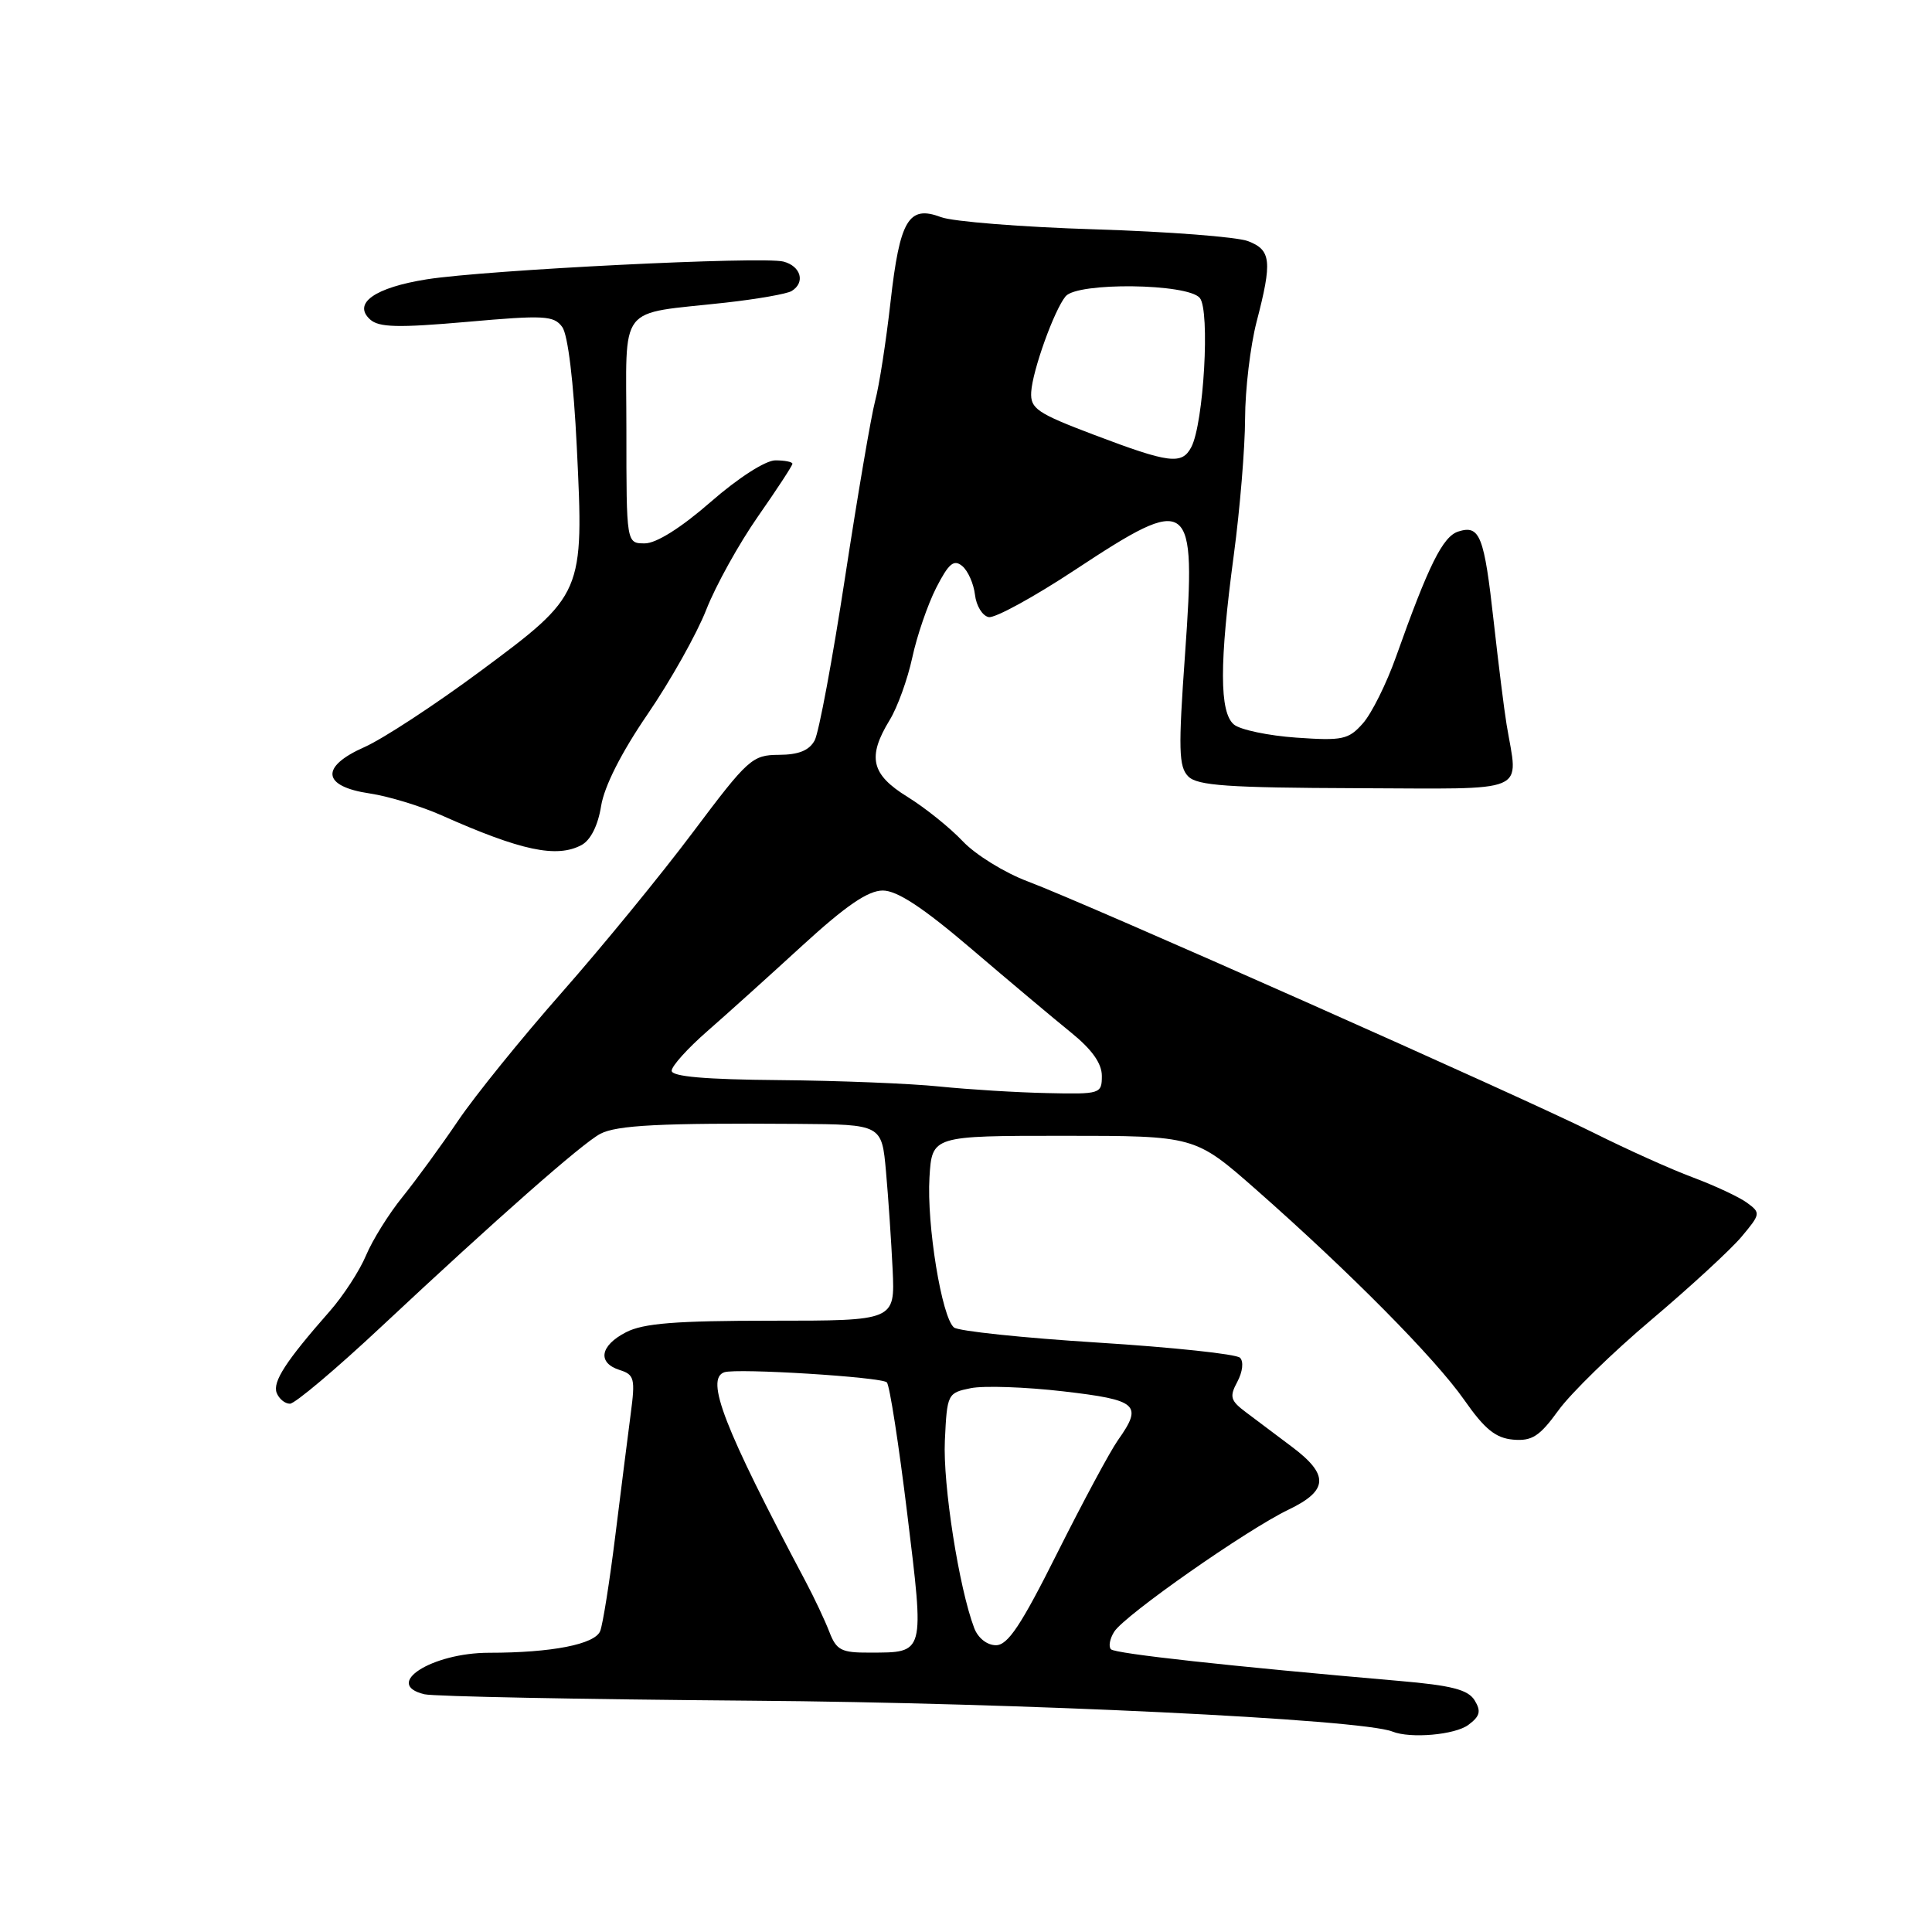 <?xml version="1.0" encoding="UTF-8" standalone="no"?>
<!DOCTYPE svg PUBLIC "-//W3C//DTD SVG 1.1//EN" "http://www.w3.org/Graphics/SVG/1.1/DTD/svg11.dtd" >
<svg xmlns="http://www.w3.org/2000/svg" xmlns:xlink="http://www.w3.org/1999/xlink" version="1.1" viewBox="0 0 256 256">
 <g >
 <path fill="currentColor"
d=" M 194.56 228.56 C 196.11 227.41 196.28 226.75 195.40 225.31 C 194.53 223.89 192.36 223.33 185.40 222.73 C 162.92 220.78 147.79 219.12 147.21 218.54 C 146.86 218.19 147.05 217.14 147.64 216.21 C 149.01 214.03 165.22 202.68 170.75 200.03 C 176.02 197.50 176.13 195.42 171.20 191.72 C 169.17 190.19 166.43 188.13 165.12 187.15 C 163.03 185.59 162.88 185.08 163.96 183.08 C 164.66 181.76 164.81 180.41 164.31 179.91 C 163.82 179.42 155.34 178.52 145.46 177.90 C 135.58 177.28 127.01 176.38 126.41 175.90 C 124.79 174.59 122.78 162.28 123.16 156.00 C 123.50 150.50 123.50 150.50 140.92 150.50 C 158.33 150.50 158.33 150.50 166.42 157.61 C 178.82 168.53 190.15 179.97 194.02 185.50 C 196.73 189.38 198.19 190.56 200.51 190.76 C 203.00 190.97 204.00 190.33 206.50 186.88 C 208.15 184.60 213.69 179.20 218.81 174.88 C 223.92 170.56 229.30 165.61 230.75 163.89 C 233.29 160.86 233.32 160.71 231.50 159.38 C 230.47 158.62 227.24 157.11 224.33 156.02 C 221.42 154.94 215.55 152.29 211.27 150.15 C 201.81 145.41 143.87 119.67 136.18 116.79 C 133.13 115.65 129.26 113.26 127.57 111.47 C 125.88 109.68 122.59 107.04 120.25 105.59 C 115.43 102.62 114.89 100.32 117.88 95.42 C 118.92 93.73 120.26 90.00 120.88 87.14 C 121.49 84.28 122.92 80.12 124.05 77.89 C 125.71 74.65 126.39 74.08 127.50 75.00 C 128.26 75.63 129.02 77.35 129.19 78.81 C 129.36 80.28 130.18 81.61 131.01 81.77 C 131.84 81.93 136.98 79.12 142.42 75.53 C 157.86 65.35 158.50 65.84 157.03 86.60 C 156.12 99.33 156.18 101.61 157.46 102.89 C 158.67 104.10 162.74 104.38 179.72 104.44 C 203.06 104.51 201.17 105.31 199.63 96.00 C 199.31 94.08 198.55 87.96 197.93 82.41 C 196.66 70.97 196.10 69.52 193.23 70.43 C 191.18 71.08 189.29 74.89 184.99 87.00 C 183.72 90.58 181.74 94.56 180.59 95.85 C 178.69 98.00 177.89 98.17 171.76 97.74 C 168.06 97.48 164.35 96.70 163.51 96.01 C 161.57 94.40 161.56 87.88 163.49 73.50 C 164.30 67.45 164.97 59.33 164.98 55.46 C 164.99 51.59 165.68 45.83 166.50 42.66 C 168.60 34.60 168.44 33.12 165.36 31.95 C 163.90 31.39 154.79 30.69 145.11 30.39 C 135.42 30.09 126.23 29.36 124.68 28.77 C 120.40 27.15 119.23 29.12 118.00 40.00 C 117.41 45.23 116.50 51.13 115.96 53.12 C 115.43 55.12 113.64 65.62 111.98 76.47 C 110.32 87.32 108.51 97.05 107.95 98.10 C 107.23 99.44 105.83 100.01 103.21 100.02 C 99.68 100.04 99.13 100.53 91.82 110.27 C 87.60 115.90 79.78 125.45 74.45 131.50 C 69.12 137.55 62.93 145.20 60.70 148.50 C 58.47 151.80 55.16 156.33 53.35 158.58 C 51.53 160.82 49.35 164.32 48.50 166.35 C 47.65 168.38 45.48 171.72 43.67 173.77 C 37.89 180.34 36.10 183.09 36.66 184.56 C 36.97 185.35 37.75 186.00 38.42 186.00 C 39.08 186.00 44.55 181.39 50.57 175.75 C 65.83 161.47 77.13 151.51 79.54 150.24 C 81.71 149.09 87.56 148.79 105.67 148.92 C 116.84 149.00 116.84 149.00 117.40 155.25 C 117.71 158.69 118.10 164.54 118.28 168.25 C 118.59 175.00 118.59 175.00 102.25 175.00 C 89.55 175.00 85.24 175.34 82.95 176.53 C 79.49 178.31 79.12 180.59 82.13 181.54 C 84.06 182.15 84.19 182.69 83.57 187.36 C 83.20 190.19 82.28 197.45 81.53 203.50 C 80.78 209.55 79.88 215.23 79.53 216.12 C 78.83 217.88 73.11 219.00 64.81 219.00 C 57.20 219.00 50.69 223.18 56.25 224.50 C 57.49 224.79 76.95 225.17 99.50 225.35 C 135.14 225.62 180.41 227.80 184.50 229.44 C 186.89 230.40 192.78 229.88 194.56 228.56 Z  M 77.06 111.97 C 78.26 111.32 79.24 109.38 79.65 106.80 C 80.07 104.19 82.33 99.72 85.80 94.65 C 88.82 90.24 92.32 84.01 93.58 80.80 C 94.83 77.60 97.92 72.04 100.43 68.44 C 102.94 64.85 105.00 61.70 105.00 61.45 C 105.00 61.20 103.98 61.00 102.74 61.00 C 101.44 61.00 97.82 63.32 94.18 66.50 C 90.24 69.94 86.96 72.00 85.44 72.00 C 83.00 72.00 83.00 72.00 83.00 57.08 C 83.00 39.95 81.63 41.72 96.15 40.10 C 100.36 39.63 104.29 38.94 104.90 38.56 C 106.74 37.43 106.13 35.27 103.81 34.66 C 101.05 33.94 64.50 35.76 56.56 37.01 C 49.67 38.10 46.69 40.20 49.04 42.33 C 50.21 43.39 52.74 43.45 61.88 42.65 C 72.12 41.74 73.39 41.81 74.50 43.33 C 75.25 44.35 76.01 50.61 76.43 59.26 C 77.38 78.68 77.34 78.78 63.63 88.95 C 57.64 93.39 50.75 97.90 48.30 98.99 C 42.37 101.61 42.68 104.21 49.01 105.14 C 51.48 105.51 55.75 106.81 58.50 108.03 C 69.05 112.73 73.77 113.73 77.06 111.97 Z  M 109.90 216.25 C 109.32 214.74 107.89 211.70 106.72 209.50 C 95.93 189.17 93.42 182.70 95.98 181.83 C 97.65 181.27 116.80 182.46 117.51 183.17 C 117.88 183.54 119.09 191.36 120.21 200.54 C 122.50 219.33 122.60 218.96 115.23 218.98 C 111.48 219.00 110.83 218.66 109.90 216.25 Z  M 129.09 215.73 C 127.07 210.43 124.92 196.69 125.20 190.87 C 125.49 184.70 125.56 184.56 128.63 183.94 C 130.36 183.59 135.87 183.78 140.88 184.36 C 150.79 185.51 151.47 186.12 148.12 190.85 C 147.09 192.31 143.49 199.01 140.11 205.75 C 135.31 215.34 133.55 218.00 131.97 218.00 C 130.79 218.00 129.59 217.05 129.09 215.73 Z  M 124.50 143.97 C 120.65 143.57 111.09 143.19 103.25 143.12 C 93.44 143.04 89.00 142.65 89.00 141.88 C 89.00 141.26 91.13 138.90 93.73 136.63 C 96.33 134.36 102.01 129.24 106.36 125.25 C 112.09 120.01 115.02 118.00 116.97 118.00 C 118.88 118.00 122.30 120.25 128.74 125.75 C 133.73 130.01 139.66 134.99 141.91 136.81 C 144.68 139.05 146.00 140.90 146.00 142.56 C 146.00 144.94 145.81 145.00 138.75 144.84 C 134.76 144.76 128.35 144.36 124.50 143.97 Z  M 145.00 57.63 C 137.40 54.75 136.52 54.15 136.64 51.95 C 136.81 49.09 139.69 41.08 141.20 39.26 C 142.77 37.37 157.39 37.55 158.98 39.48 C 160.36 41.13 159.50 56.12 157.85 59.25 C 156.61 61.61 154.94 61.40 145.00 57.63 Z "/>
</g>
</svg>